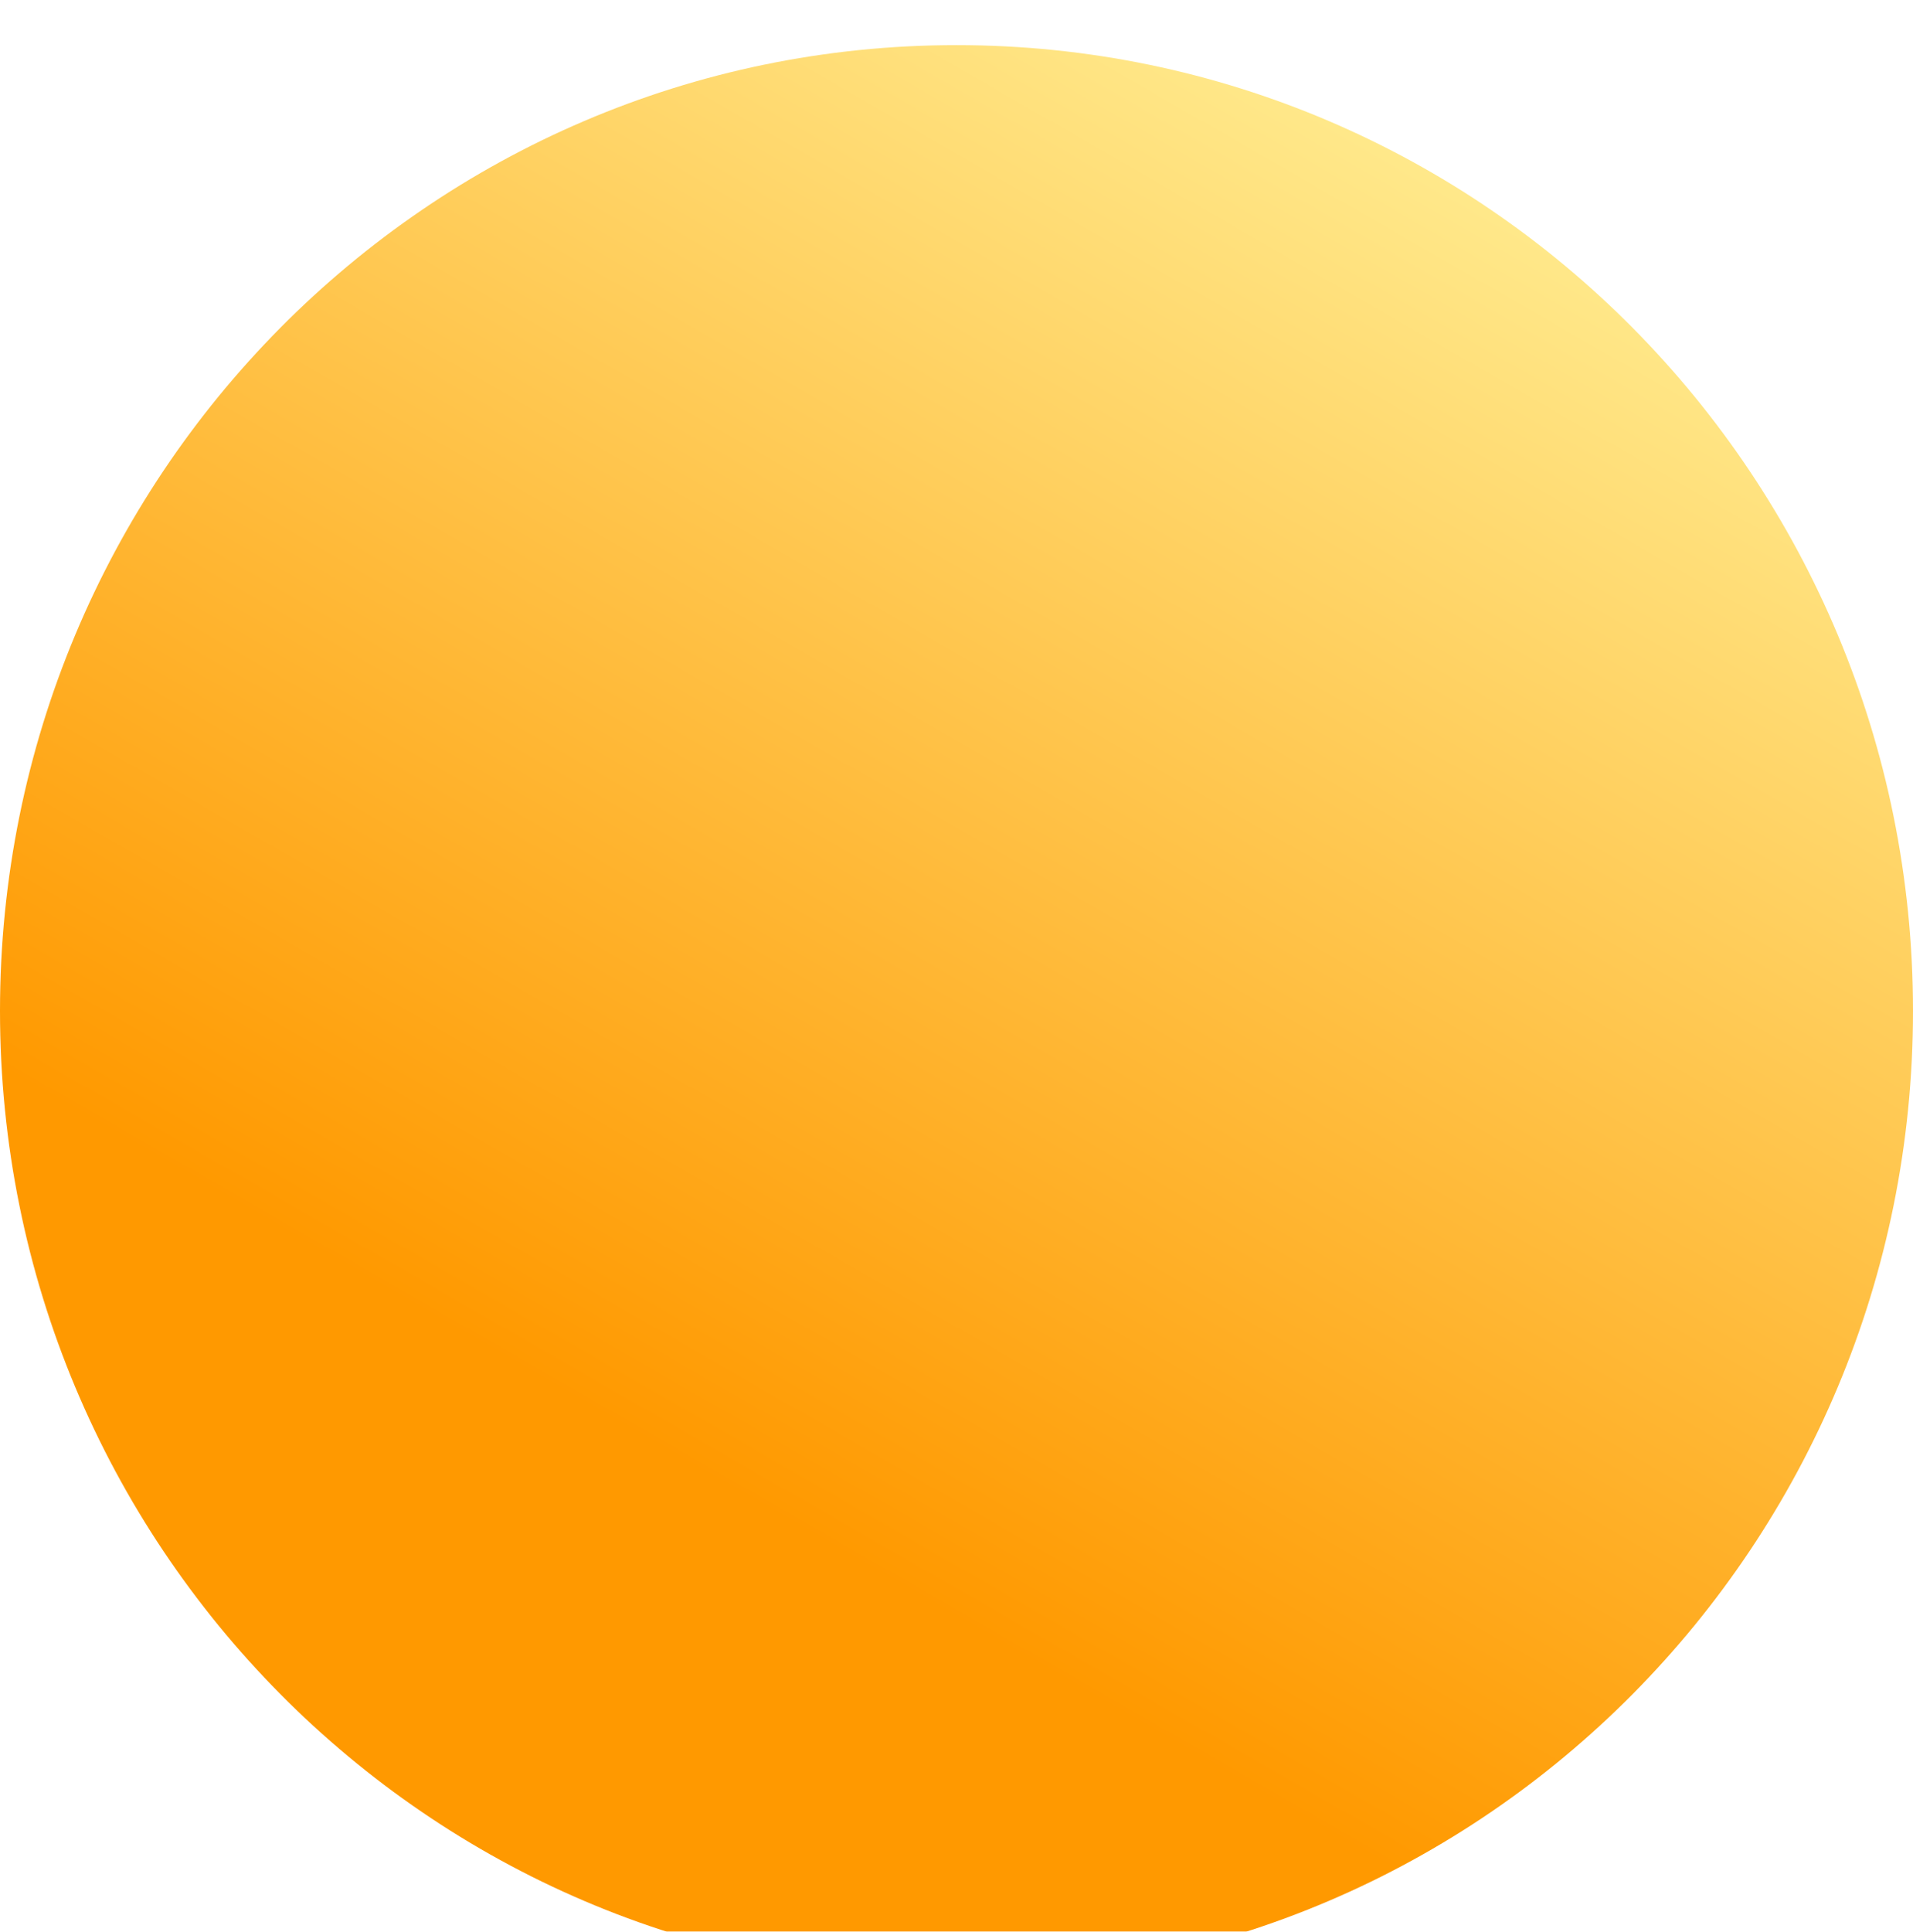 <svg width="212" height="214" viewBox="0 0 212 214" fill="none" xmlns="http://www.w3.org/2000/svg">
<g filter="url(#filter0_i_1_51)">
<path d="M212 107C212 166.094 164.542 214 106 214C47.458 214 0 166.094 0 107C0 47.906 47.458 0 106 0C164.542 0 212 47.906 212 107Z" fill="url(#paint0_linear_1_51)"/>
</g>
<defs>
<filter id="filter0_i_1_51" x="0" y="0" width="212" height="219" filterUnits="userSpaceOnUse" color-interpolation-filters="sRGB">
<feFlood flood-opacity="0" result="BackgroundImageFix"/>
<feBlend mode="normal" in="SourceGraphic" in2="BackgroundImageFix" result="shape"/>
<feColorMatrix in="SourceAlpha" type="matrix" values="0 0 0 0 0 0 0 0 0 0 0 0 0 0 0 0 0 0 127 0" result="hardAlpha"/>
<feOffset dy="5"/>
<feGaussianBlur stdDeviation="9"/>
<feComposite in2="hardAlpha" operator="arithmetic" k2="-1" k3="1"/>
<feColorMatrix type="matrix" values="0 0 0 0 1 0 0 0 0 1 0 0 0 0 1 0 0 0 0.81 0"/>
<feBlend mode="normal" in2="shape" result="effect1_innerShadow_1_51"/>
</filter>
<linearGradient id="paint0_linear_1_51" x1="89.899" y1="165.241" x2="178.356" y2="11.55" gradientUnits="userSpaceOnUse">
<stop stop-color="#FF9900"/>
<stop offset="1" stop-color="#FFEE94"/>
</linearGradient>
</defs>
</svg>
